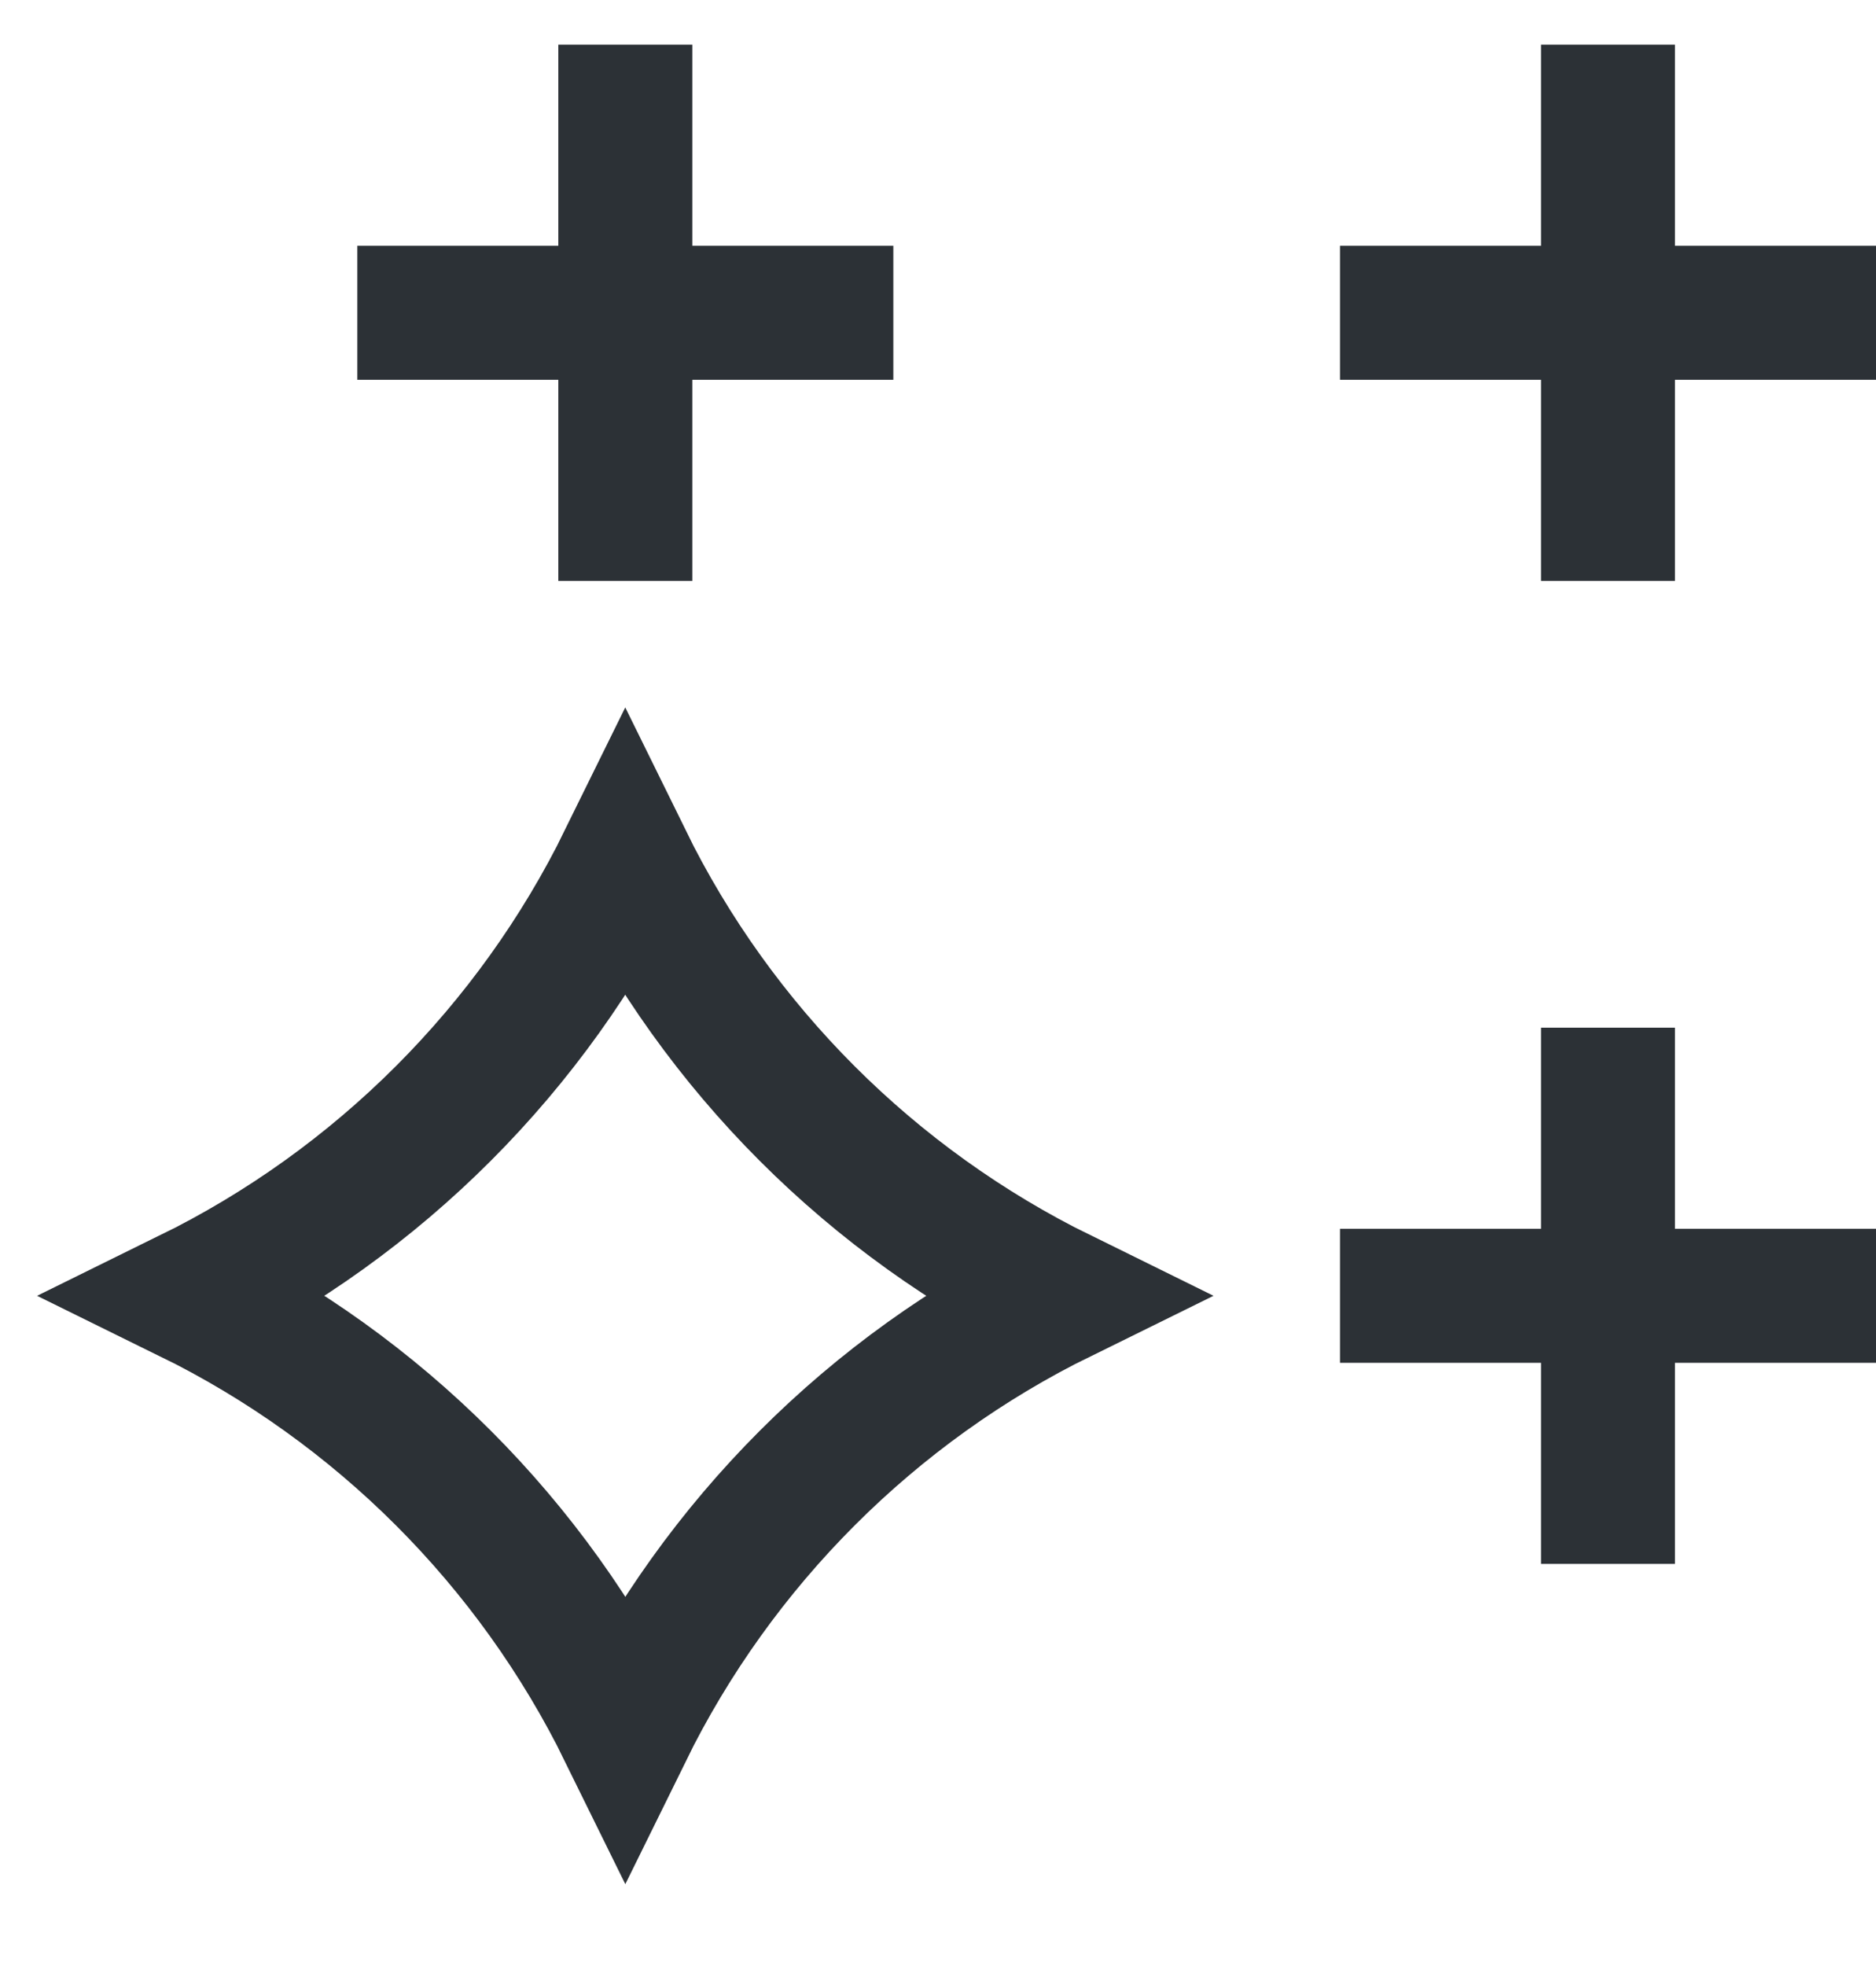 <svg width="21" height="22" viewBox="0 0 21 22" fill="none" xmlns="http://www.w3.org/2000/svg">
<line x1="4" y1="3.5" x2="10" y2="3.5" stroke="#2C3136" stroke-width="1.5"/>
<line x1="7" y1="0.5" x2="7" y2="6.5" stroke="#2C3136" stroke-width="1.5"/>
<line x1="15" y1="3.5" x2="21" y2="3.5" stroke="#2C3136" stroke-width="1.5"/>
<line x1="18" y1="0.5" x2="18" y2="6.5" stroke="#2C3136" stroke-width="1.5"/>
<line x1="15" y1="14.5" x2="21" y2="14.5" stroke="#2C3136" stroke-width="1.5"/>
<line x1="18" y1="11.5" x2="18" y2="17.5" stroke="#2C3136" stroke-width="1.5"/>
<path d="M6.999 9.616C8.041 11.736 9.764 13.458 11.884 14.5C9.764 15.542 8.042 17.265 7 19.384C5.958 17.264 4.235 15.542 2.115 14.5C4.234 13.458 5.957 11.735 6.999 9.616Z" stroke="#2C3136" stroke-width="1.5" stroke-miterlimit="10"/>
</svg>
